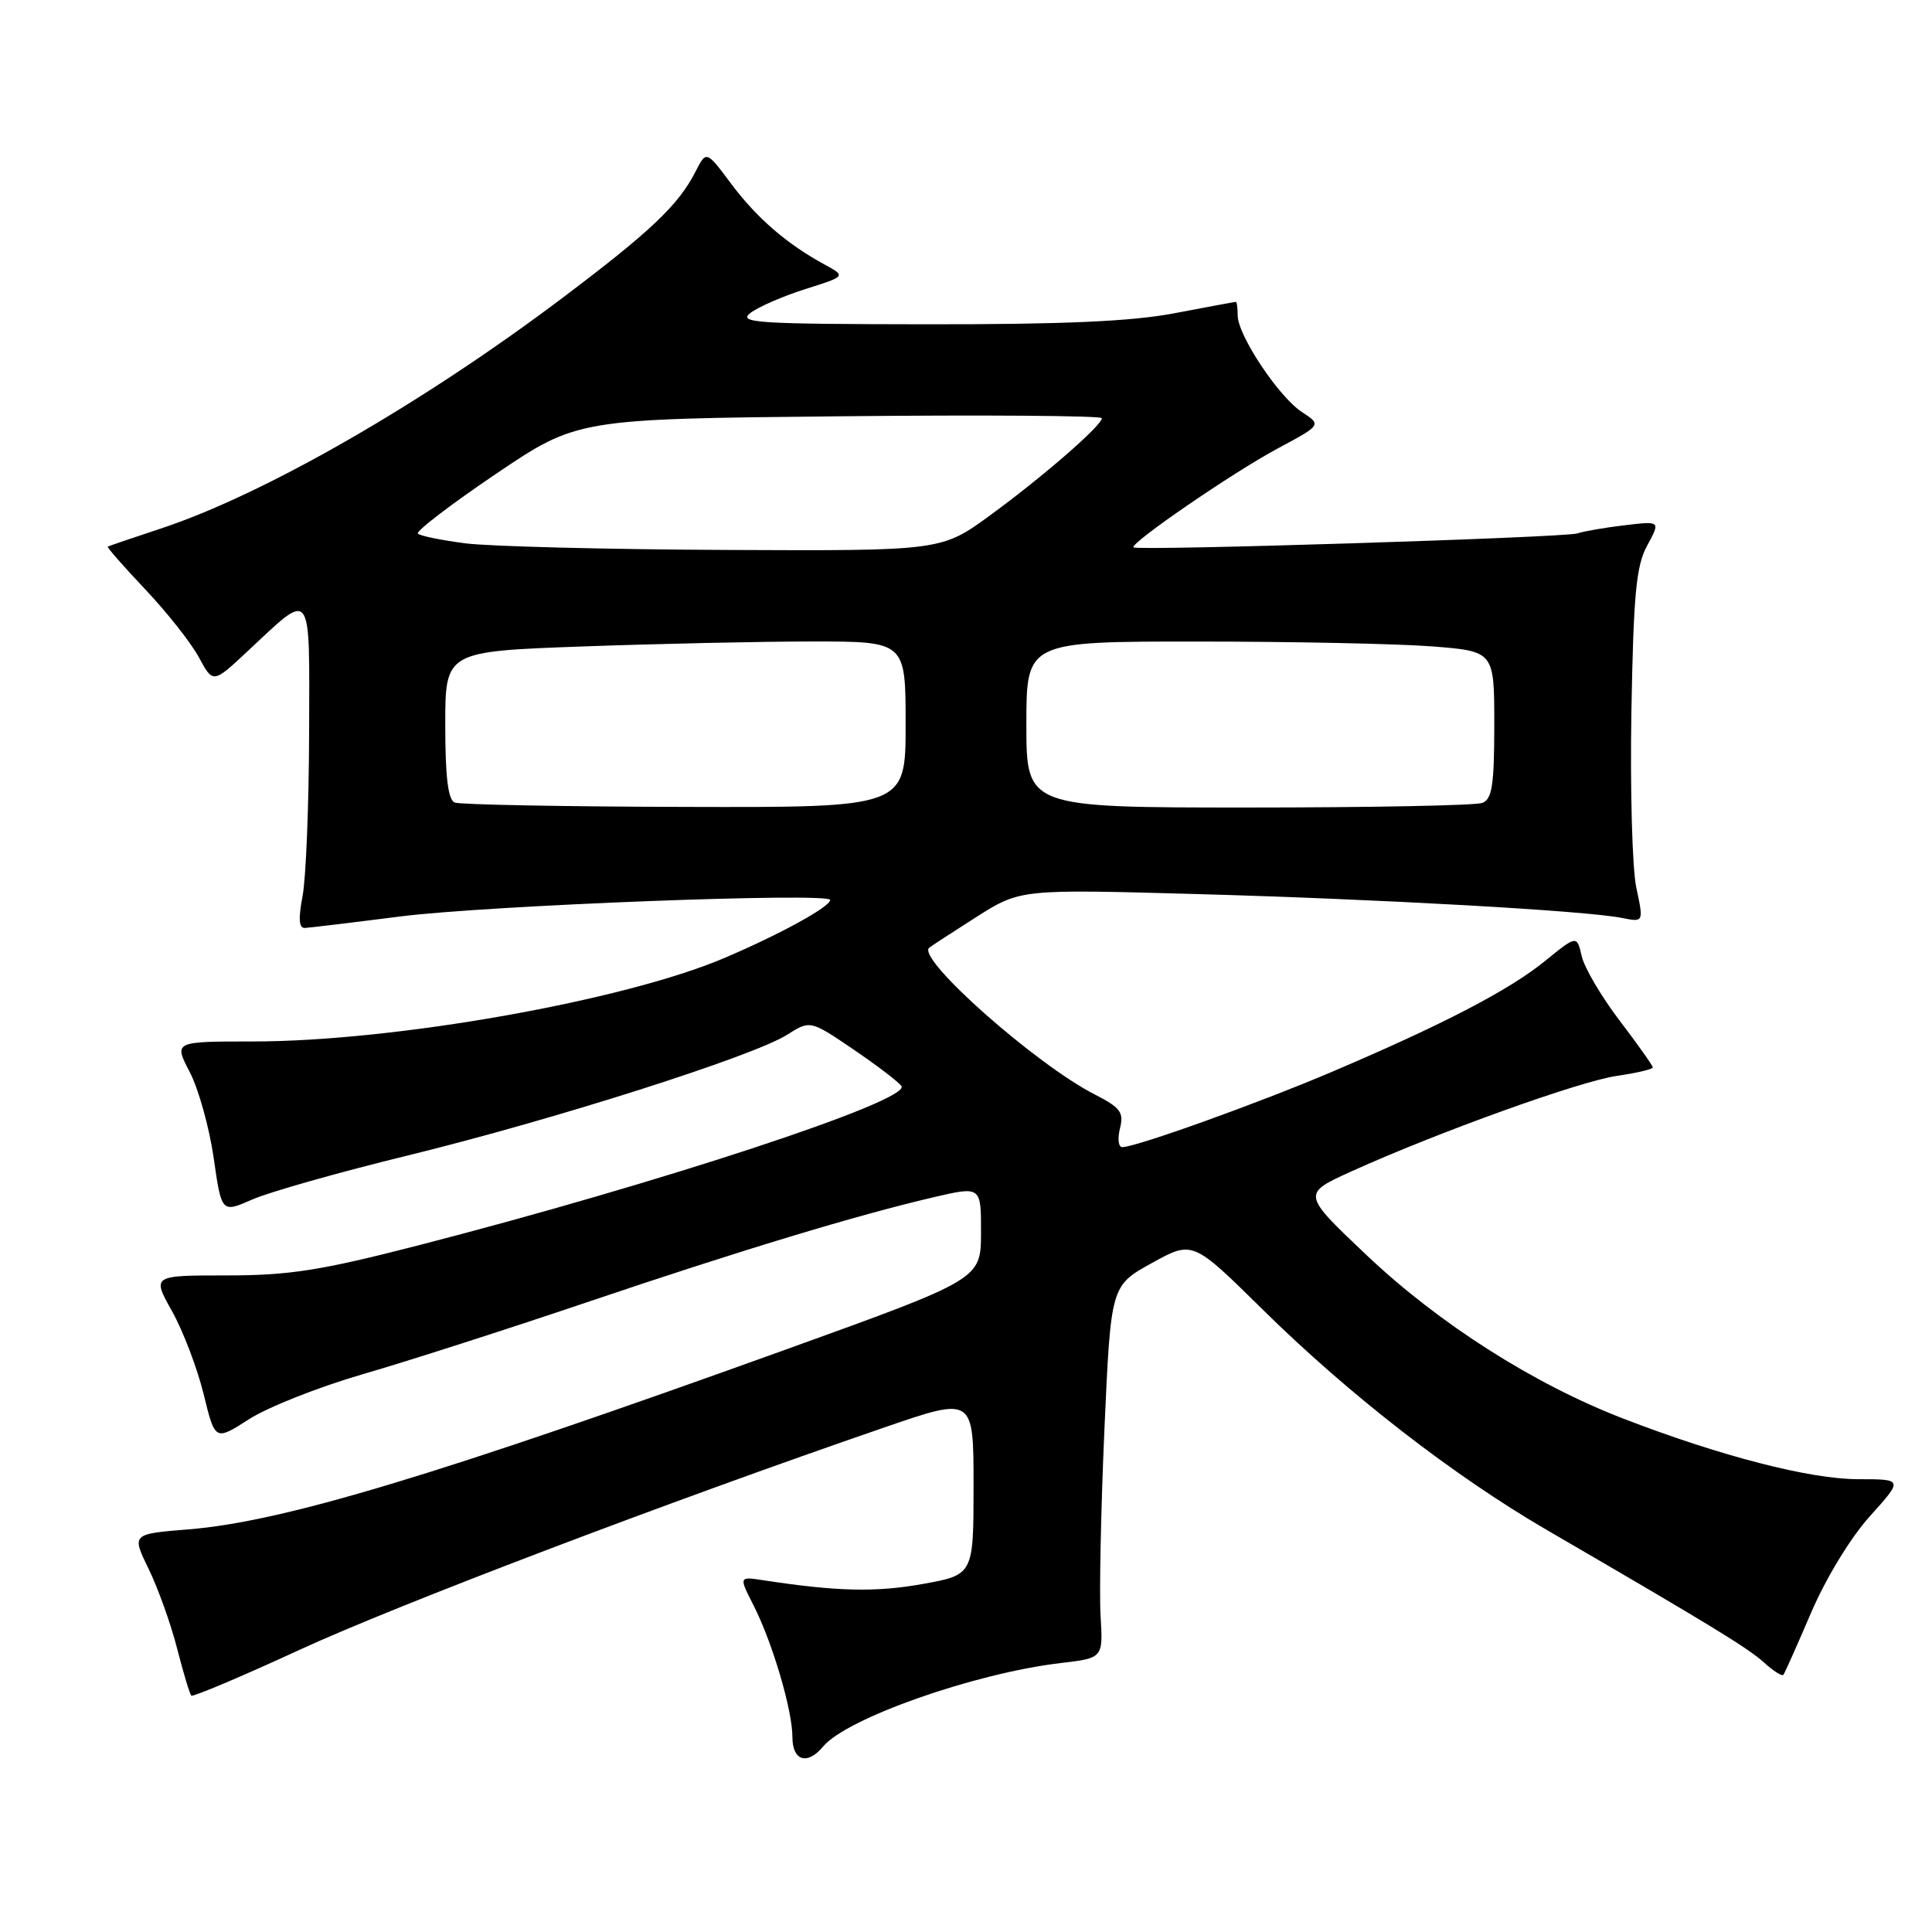 <?xml version="1.0" encoding="UTF-8" standalone="no"?>
<!DOCTYPE svg PUBLIC "-//W3C//DTD SVG 1.1//EN" "http://www.w3.org/Graphics/SVG/1.1/DTD/svg11.dtd" >
<svg xmlns="http://www.w3.org/2000/svg" xmlns:xlink="http://www.w3.org/1999/xlink" version="1.1" viewBox="0 0 256 256">
 <g >
 <path fill="currentColor"
d=" M 109.06 231.43 C 112.18 227.67 129.16 221.70 140.56 220.36 C 146.17 219.70 146.17 219.70 145.83 214.10 C 145.65 211.02 145.88 199.92 146.34 189.44 C 147.19 170.37 147.19 170.37 152.61 167.37 C 158.03 164.37 158.03 164.37 167.27 173.48 C 178.75 184.80 192.57 195.52 204.98 202.74 C 226.66 215.34 231.61 218.36 233.75 220.30 C 234.98 221.42 236.14 222.15 236.31 221.92 C 236.49 221.69 238.14 217.98 239.99 213.67 C 241.93 209.14 245.20 203.76 247.76 200.92 C 252.19 196.00 252.19 196.00 246.20 196.00 C 239.82 196.00 227.97 192.94 215.09 187.97 C 203.26 183.41 190.69 175.41 181.11 166.34 C 172.50 158.19 172.50 158.19 179.08 155.21 C 190.60 150.00 209.34 143.26 214.25 142.56 C 216.86 142.18 219.00 141.68 219.00 141.44 C 219.00 141.20 217.03 138.41 214.62 135.25 C 212.21 132.09 209.94 128.24 209.59 126.71 C 208.94 123.91 208.94 123.91 204.72 127.34 C 199.97 131.20 191.24 135.74 176.50 142.02 C 166.70 146.19 150.53 152.00 148.70 152.00 C 148.20 152.00 148.06 150.89 148.40 149.53 C 148.94 147.40 148.47 146.77 145.11 145.05 C 137.29 141.07 121.48 127.07 123.11 125.59 C 123.33 125.40 126.13 123.57 129.34 121.53 C 135.19 117.82 135.19 117.82 158.34 118.46 C 182.86 119.14 210.09 120.67 214.91 121.63 C 217.80 122.21 217.80 122.21 216.82 117.62 C 216.28 115.09 215.99 104.58 216.17 94.26 C 216.45 78.64 216.80 74.96 218.27 72.27 C 220.03 69.03 220.03 69.03 215.27 69.60 C 212.65 69.91 209.82 70.40 209.00 70.68 C 207.40 71.23 150.70 73.01 150.20 72.53 C 149.66 72.01 163.40 62.58 169.31 59.42 C 175.12 56.31 175.12 56.31 172.50 54.59 C 169.43 52.58 164.00 44.41 164.00 41.80 C 164.00 40.81 163.89 40.00 163.75 40.00 C 163.61 40.00 159.97 40.68 155.66 41.50 C 149.95 42.59 140.99 42.99 122.66 42.97 C 100.19 42.94 97.71 42.78 99.46 41.45 C 100.54 40.64 103.83 39.21 106.76 38.29 C 112.10 36.60 112.10 36.60 109.26 35.05 C 104.26 32.33 100.29 28.90 96.89 24.36 C 93.59 19.94 93.59 19.94 92.17 22.72 C 89.92 27.15 86.24 30.65 74.48 39.51 C 55.88 53.53 34.87 65.58 21.23 70.06 C 17.53 71.28 14.40 72.35 14.28 72.44 C 14.16 72.53 16.41 75.09 19.28 78.13 C 22.15 81.17 25.34 85.21 26.36 87.11 C 28.23 90.58 28.23 90.58 32.86 86.24 C 41.47 78.20 41.01 77.57 40.96 97.21 C 40.93 106.72 40.54 116.41 40.09 118.75 C 39.52 121.71 39.61 122.99 40.38 122.96 C 41.00 122.93 46.67 122.25 53.00 121.44 C 64.54 119.97 110.00 118.22 110.00 119.25 C 110.00 120.16 103.33 123.81 95.96 126.95 C 82.62 132.62 52.24 138.00 33.48 138.00 C 23.03 138.00 23.03 138.00 25.14 142.05 C 26.30 144.27 27.73 149.39 28.31 153.41 C 29.36 160.73 29.36 160.73 33.43 158.94 C 35.67 157.95 44.97 155.32 54.10 153.09 C 73.27 148.40 99.80 139.96 104.28 137.12 C 107.36 135.17 107.36 135.17 113.12 139.08 C 116.28 141.23 119.13 143.41 119.45 143.92 C 120.64 145.84 87.39 156.79 55.22 165.07 C 42.47 168.35 38.31 169.00 30.04 169.00 C 20.14 169.00 20.14 169.00 22.80 173.75 C 24.26 176.36 26.14 181.30 26.98 184.72 C 28.50 190.94 28.50 190.94 33.00 188.05 C 35.48 186.46 42.22 183.79 48.00 182.11 C 53.78 180.44 67.14 176.15 77.70 172.58 C 98.04 165.70 113.47 161.03 123.75 158.63 C 130.00 157.18 130.00 157.18 129.99 163.34 C 129.97 169.50 129.97 169.50 104.24 178.78 C 57.79 195.52 37.44 201.65 24.97 202.65 C 17.44 203.26 17.44 203.26 19.69 207.88 C 20.93 210.42 22.63 215.16 23.46 218.40 C 24.29 221.65 25.14 224.47 25.35 224.68 C 25.55 224.88 31.97 222.17 39.61 218.65 C 52.38 212.75 88.64 198.96 117.25 189.12 C 129.00 185.08 129.00 185.08 129.00 196.88 C 129.00 208.68 129.00 208.68 122.18 209.90 C 116.02 211.00 110.88 210.88 101.20 209.40 C 97.90 208.89 97.90 208.89 99.84 212.70 C 102.35 217.63 105.00 226.60 105.00 230.18 C 105.00 233.33 106.98 233.94 109.06 231.43 Z  M 60.25 106.34 C 59.37 105.98 59.00 102.95 59.00 96.07 C 59.00 86.32 59.00 86.32 77.16 85.66 C 87.15 85.30 100.87 85.00 107.66 85.00 C 120.00 85.00 120.00 85.00 120.00 96.00 C 120.00 107.00 120.00 107.00 90.75 106.92 C 74.66 106.88 60.94 106.62 60.25 106.34 Z  M 136.00 96.00 C 136.00 85.00 136.00 85.00 158.75 85.01 C 171.26 85.01 185.21 85.30 189.75 85.65 C 198.00 86.30 198.00 86.30 198.00 96.04 C 198.00 104.00 197.71 105.90 196.42 106.39 C 195.55 106.73 181.60 107.00 165.42 107.00 C 136.00 107.00 136.00 107.00 136.00 96.00 Z  M 61.71 72.00 C 58.53 71.59 55.68 71.01 55.37 70.71 C 55.07 70.41 59.70 66.86 65.66 62.83 C 76.50 55.51 76.50 55.51 111.25 55.16 C 130.36 54.96 146.00 55.08 146.00 55.41 C 146.00 56.38 138.24 63.13 131.24 68.25 C 124.74 73.00 124.74 73.00 96.12 72.87 C 80.38 72.80 64.90 72.40 61.71 72.00 Z "/>
</g>
</svg>